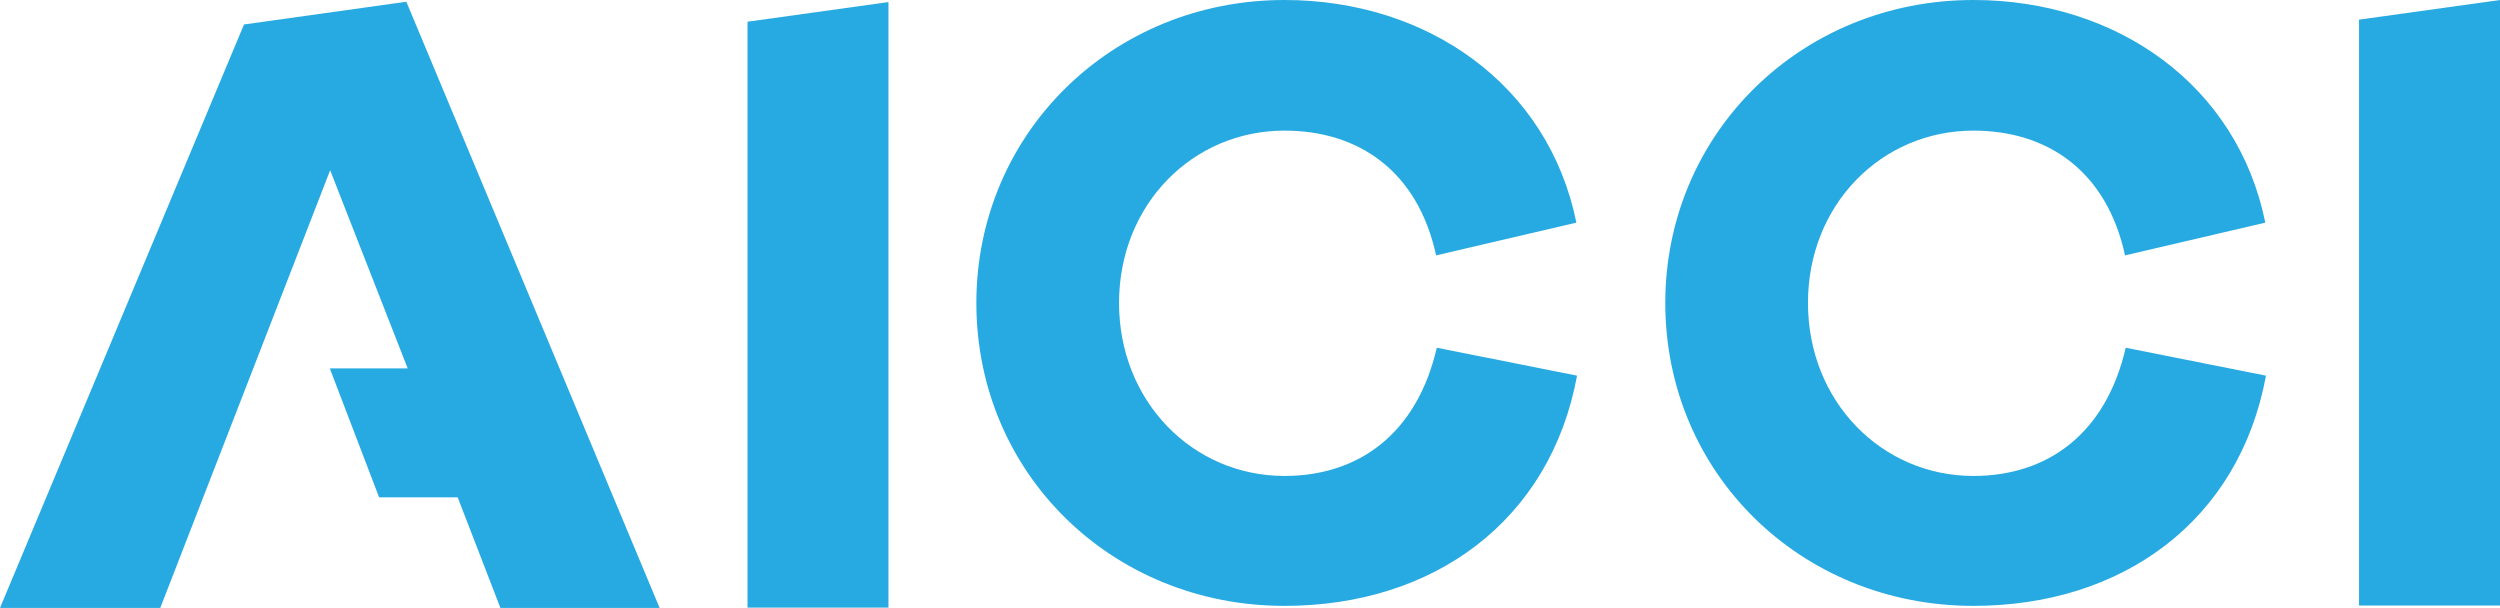 <?xml version="1.0" encoding="utf-8"?>
<!-- Generator: Adobe Illustrator 23.0.3, SVG Export Plug-In . SVG Version: 6.00 Build 0)  -->
<svg version="1.1" id="Layer_1" xmlns="http://www.w3.org/2000/svg" xmlns:xlink="http://www.w3.org/1999/xlink" x="0px" y="0px"
	 viewBox="0 0 725.4 176.4" enable-background="new 0 0 725.4 176.4" xml:space="preserve">
<g>
	<polygon fill="#27AAE1" points="70.8,7.1 0,176.4 46.5,176.4 95.8,49.4 118.3,106.9 95.7,106.9 110,144.3 132.8,144.3 145.2,176.4 
		191.4,176.4 117.9,0.5 	"/>
	<path fill="#27AAE1" d="M216.9,176.3V6.3l40.9-5.7v175.7H216.9z"/>
	<path fill="#27AAE1" d="M457.6,109c-7.8,42.2-41.7,66.8-84.9,66.8c-50,0-89.4-38.4-89.4-87.9c0-49.2,39.4-87.9,89.4-87.9
		c41.5,0,76.6,24.6,84.7,64.6l-40.7,9.5c-5.3-24.4-22.4-36.2-44-36.2c-26.6,0-48,21.4-48,50s21.4,50.2,48,50.2
		c21.4,0,38.4-12.1,44.2-37.2L457.6,109z"/>
	<path fill="#27AAE1" d="M657.5,109c-7.8,42.2-41.7,66.8-84.9,66.8c-50,0-89.4-38.4-89.4-87.9c0-49.2,39.4-87.9,89.4-87.9
		c41.5,0,76.6,24.6,84.7,64.6l-40.7,9.5c-5.3-24.4-22.4-36.2-44-36.2c-26.6,0-48,21.4-48,50s21.4,50.2,48,50.2
		c21.4,0,38.4-12.1,44.2-37.2L657.5,109z"/>
	<path fill="#27AAE1" d="M684.5,175.8V5.7l40.9-5.7v175.7H684.5z"/>
</g>
</svg>
